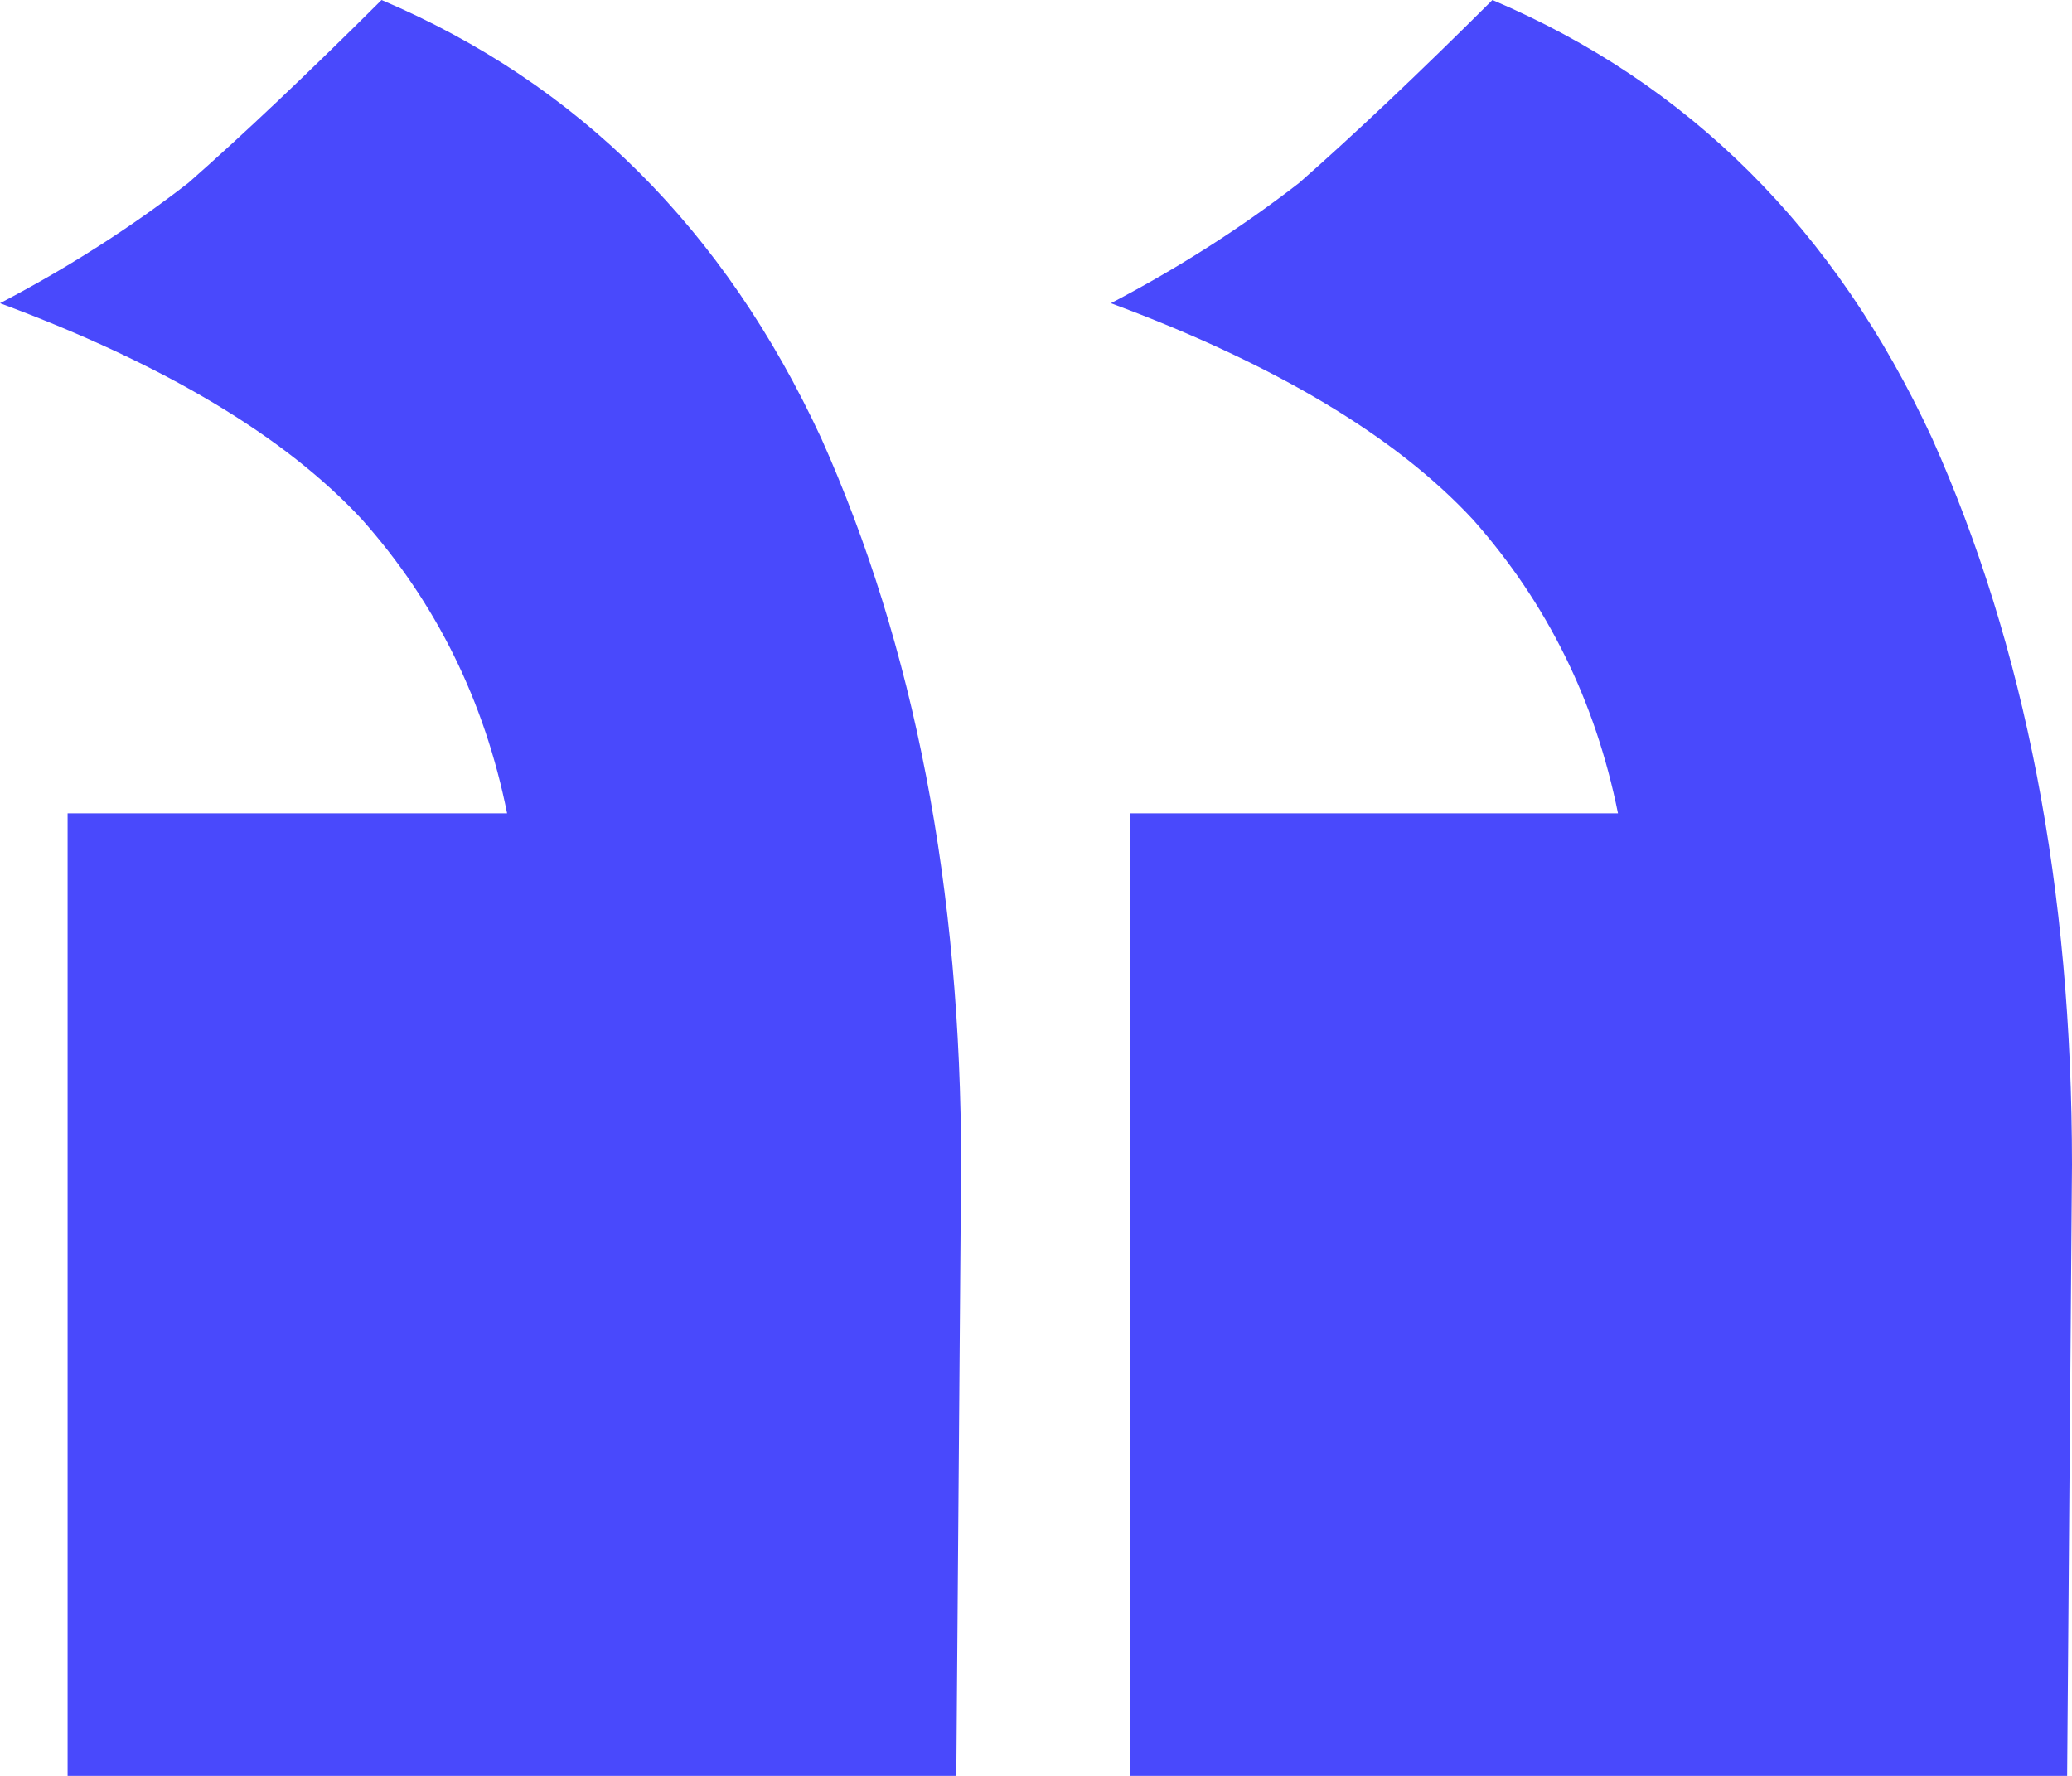 <svg width="35" height="30" viewBox="0 0 35 30" fill="none" xmlns="http://www.w3.org/2000/svg">
<path d="M35 19.675C35 15.014 34.211 10.921 32.634 7.398C31.002 3.875 28.528 1.409 25.21 0C23.959 1.247 22.871 2.276 21.946 3.089C20.967 3.848 19.907 4.526 18.765 5.122C21.538 6.152 23.578 7.371 24.884 8.78C26.134 10.19 26.95 11.843 27.331 13.74H19.091V30H34.918L35 19.675ZM16.235 19.675C16.235 15.014 15.447 10.921 13.87 7.398C12.238 3.875 9.763 1.409 6.445 0C5.194 1.247 4.106 2.276 3.182 3.089C2.203 3.848 1.142 4.526 0 5.122C2.774 6.152 4.814 7.371 6.119 8.78C7.37 10.19 8.186 11.843 8.566 13.74H1.142V30H16.154L16.235 19.675Z" fill="#4949FC"/>
</svg>
